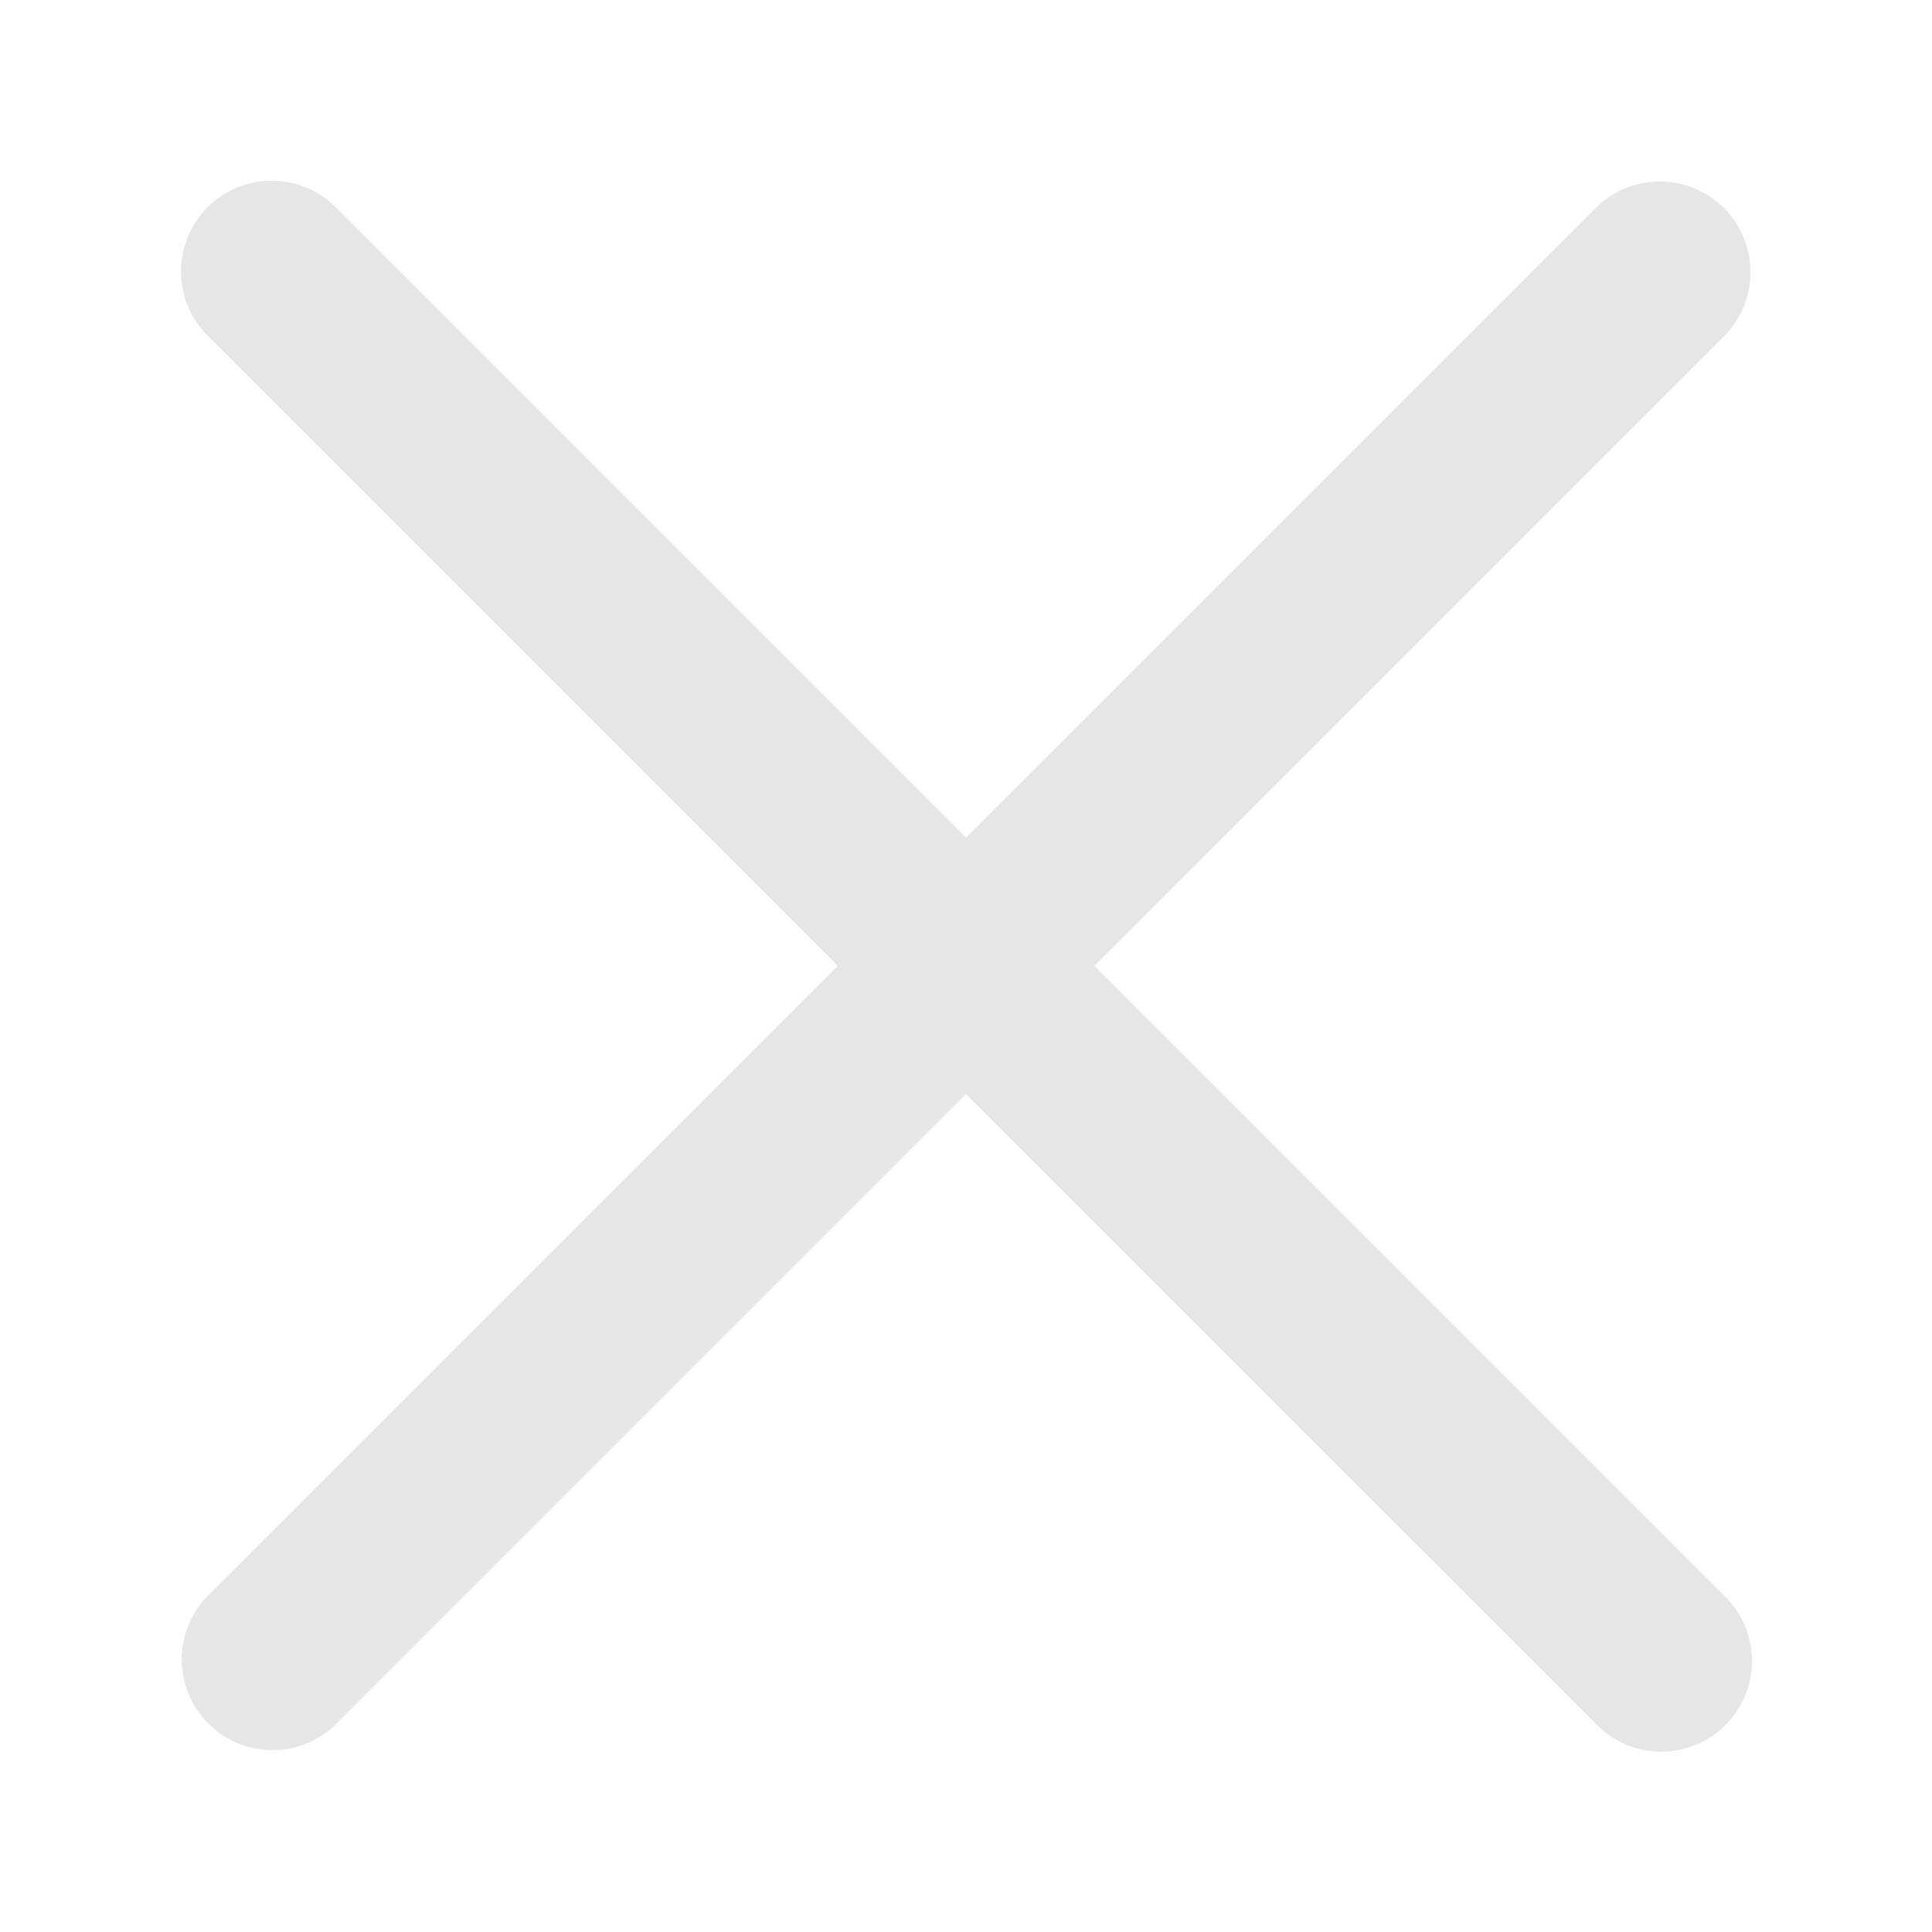 <?xml version="1.0" standalone="no"?><!DOCTYPE svg PUBLIC "-//W3C//DTD SVG 1.1//EN" "http://www.w3.org/Graphics/SVG/1.1/DTD/svg11.dtd"><svg t="1725865714281" class="icon" viewBox="0 0 1024 1024" version="1.1" xmlns="http://www.w3.org/2000/svg" p-id="21347" xmlns:xlink="http://www.w3.org/1999/xlink" width="200" height="200"><path d="M846.08 913.92L512 579.904 177.984 913.92a48.064 48.064 0 0 1-67.968-67.968l334.08-334.016-334.08-334.08a48.064 48.064 0 1 1 68.032-67.968l334.016 334.016 334.08-334.016a48.064 48.064 0 0 1 67.968 67.968l-334.016 334.08 334.016 334.016a48.064 48.064 0 1 1-67.968 67.968z" fill="#e6e6e6" p-id="21348"></path></svg>